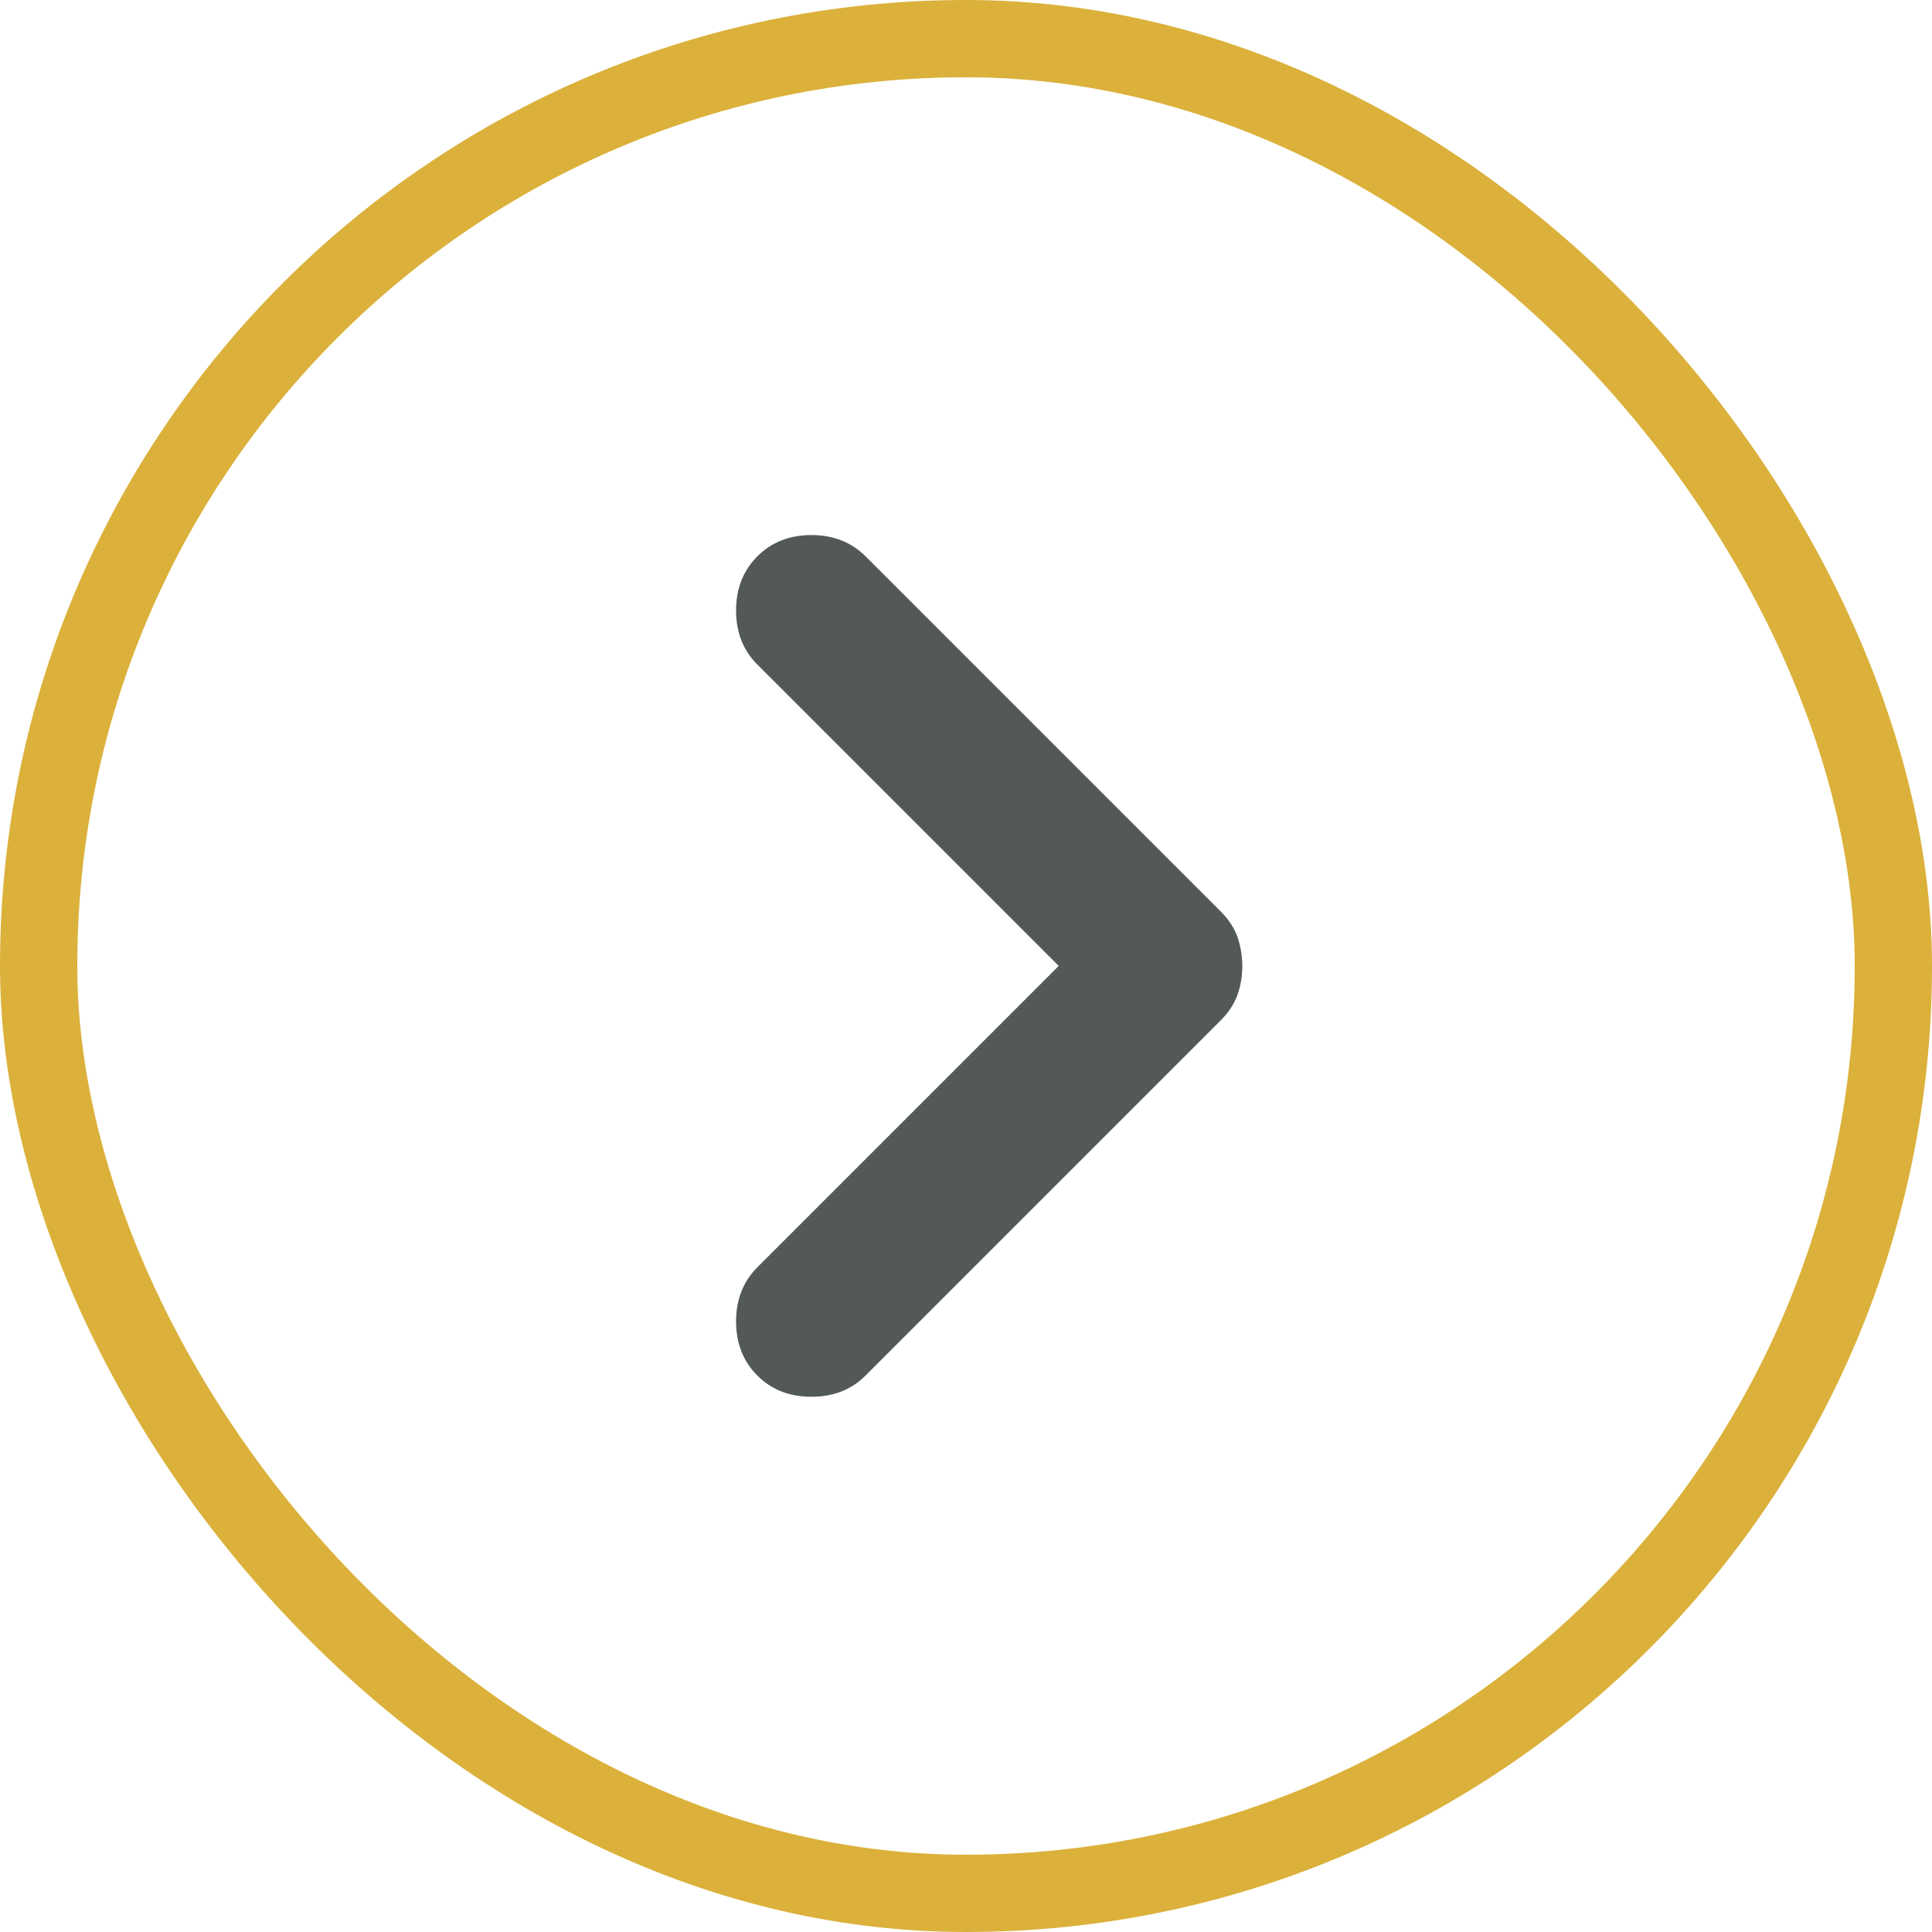<svg width="25" height="25" viewBox="0 0 25 25" fill="none" xmlns="http://www.w3.org/2000/svg">
<g clip-path="url(#clip0_3038_3796)">
<path d="M13.7 12.499L9.8 8.599C9.617 8.416 9.525 8.183 9.525 7.899C9.525 7.616 9.617 7.383 9.8 7.199C9.983 7.016 10.217 6.924 10.5 6.924C10.783 6.924 11.017 7.016 11.2 7.199L15.8 11.799C15.9 11.899 15.971 12.008 16.012 12.124C16.053 12.241 16.074 12.366 16.075 12.499C16.075 12.633 16.054 12.758 16.012 12.874C15.97 12.991 15.899 13.099 15.8 13.199L11.2 17.799C11.017 17.983 10.783 18.074 10.5 18.074C10.217 18.074 9.983 17.983 9.8 17.799C9.617 17.616 9.525 17.383 9.525 17.099C9.525 16.816 9.617 16.583 9.8 16.399L13.7 12.499Z" fill="#686F6F"/>
<path d="M13.7 12.499L9.8 8.599C9.617 8.416 9.525 8.183 9.525 7.899C9.525 7.616 9.617 7.383 9.8 7.199C9.983 7.016 10.217 6.924 10.5 6.924C10.783 6.924 11.017 7.016 11.2 7.199L15.8 11.799C15.9 11.899 15.971 12.008 16.012 12.124C16.053 12.241 16.074 12.366 16.075 12.499C16.075 12.633 16.054 12.758 16.012 12.874C15.97 12.991 15.899 13.099 15.8 13.199L11.2 17.799C11.017 17.983 10.783 18.074 10.5 18.074C10.217 18.074 9.983 17.983 9.8 17.799C9.617 17.616 9.525 17.383 9.525 17.099C9.525 16.816 9.617 16.583 9.8 16.399L13.7 12.499Z" fill="black" fill-opacity="0.2"/>
</g>
<rect x="0.5" y="0.5" width="24" height="24" rx="12" stroke="#DBB13B"/>
<defs>
<clipPath id="clip0_3038_3796">
<rect width="25" height="25" rx="12.5" fill="white"/>
</clipPath>
</defs>
</svg>
